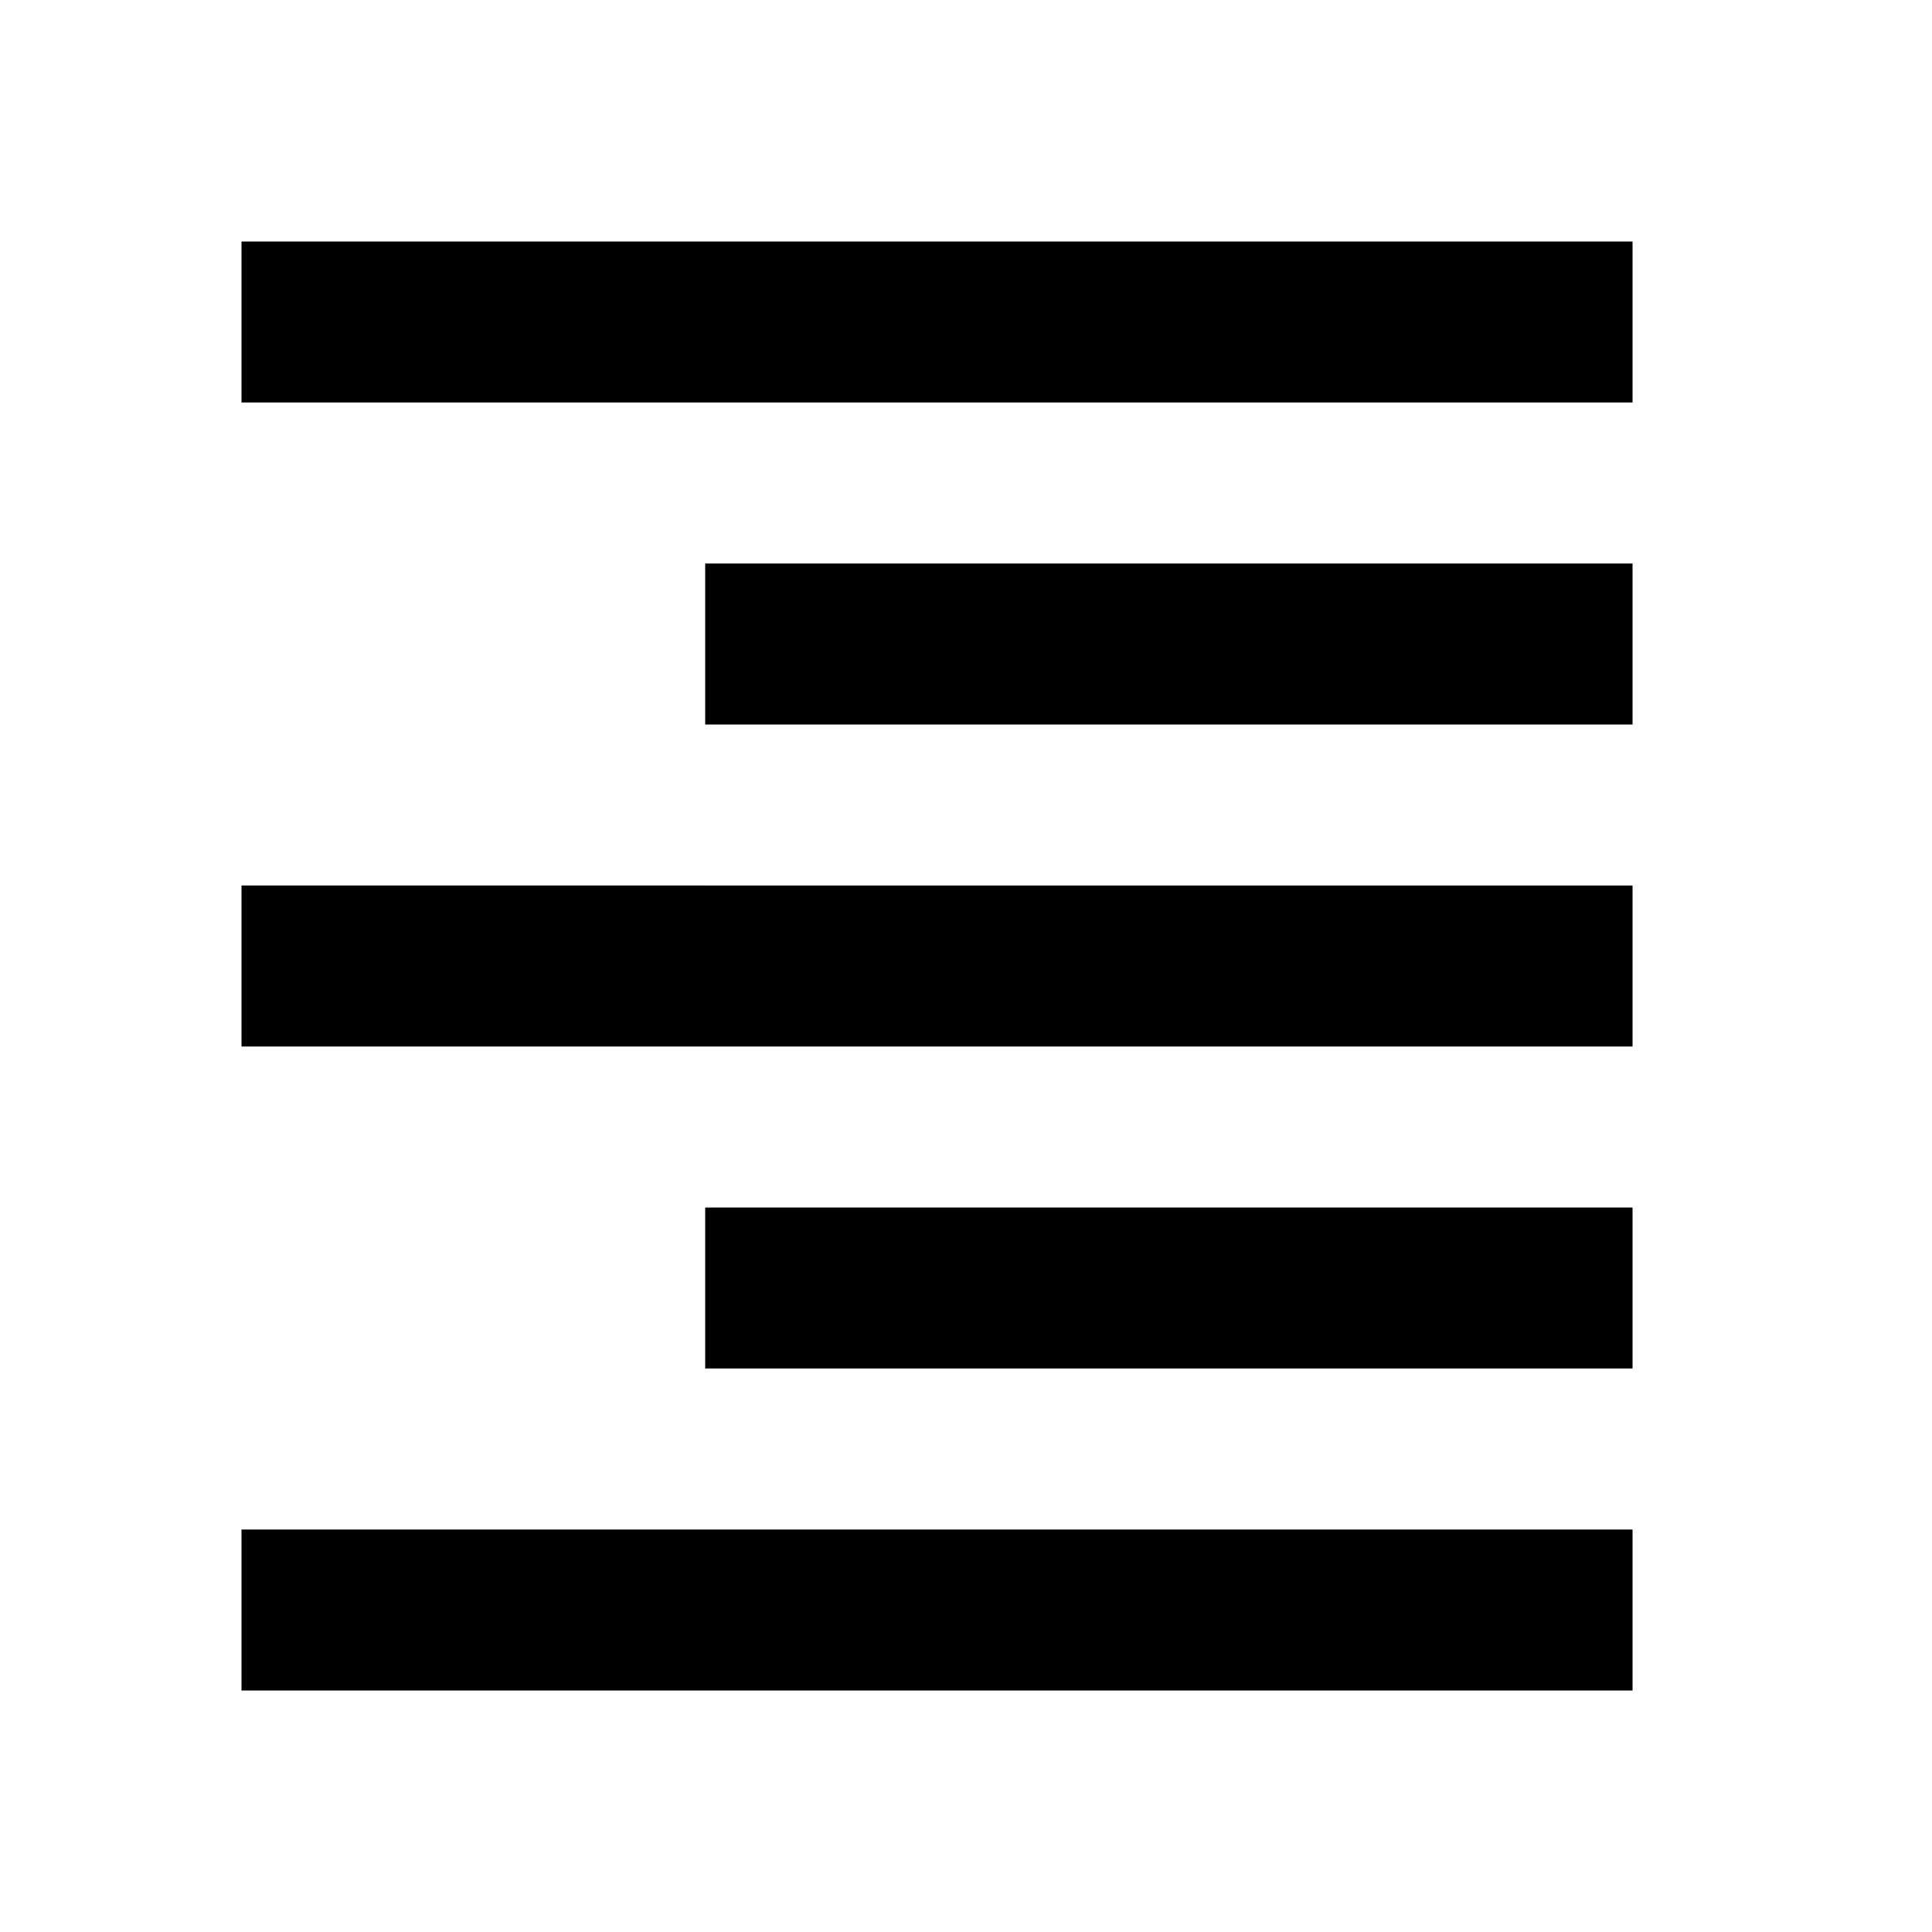 <svg id="iconPath" width="100%" height="100%" viewBox="0 0 24 24" xmlns="http://www.w3.org/2000/svg"><path d="M3 21h17.28v-2H3v2zm5.76-4h11.52v-2H8.76v2zM3 13h17.28v-2H3v2zm5.76-4h11.52V7H8.76v2zM3 3v2h17.28V3H3z" /></svg>

